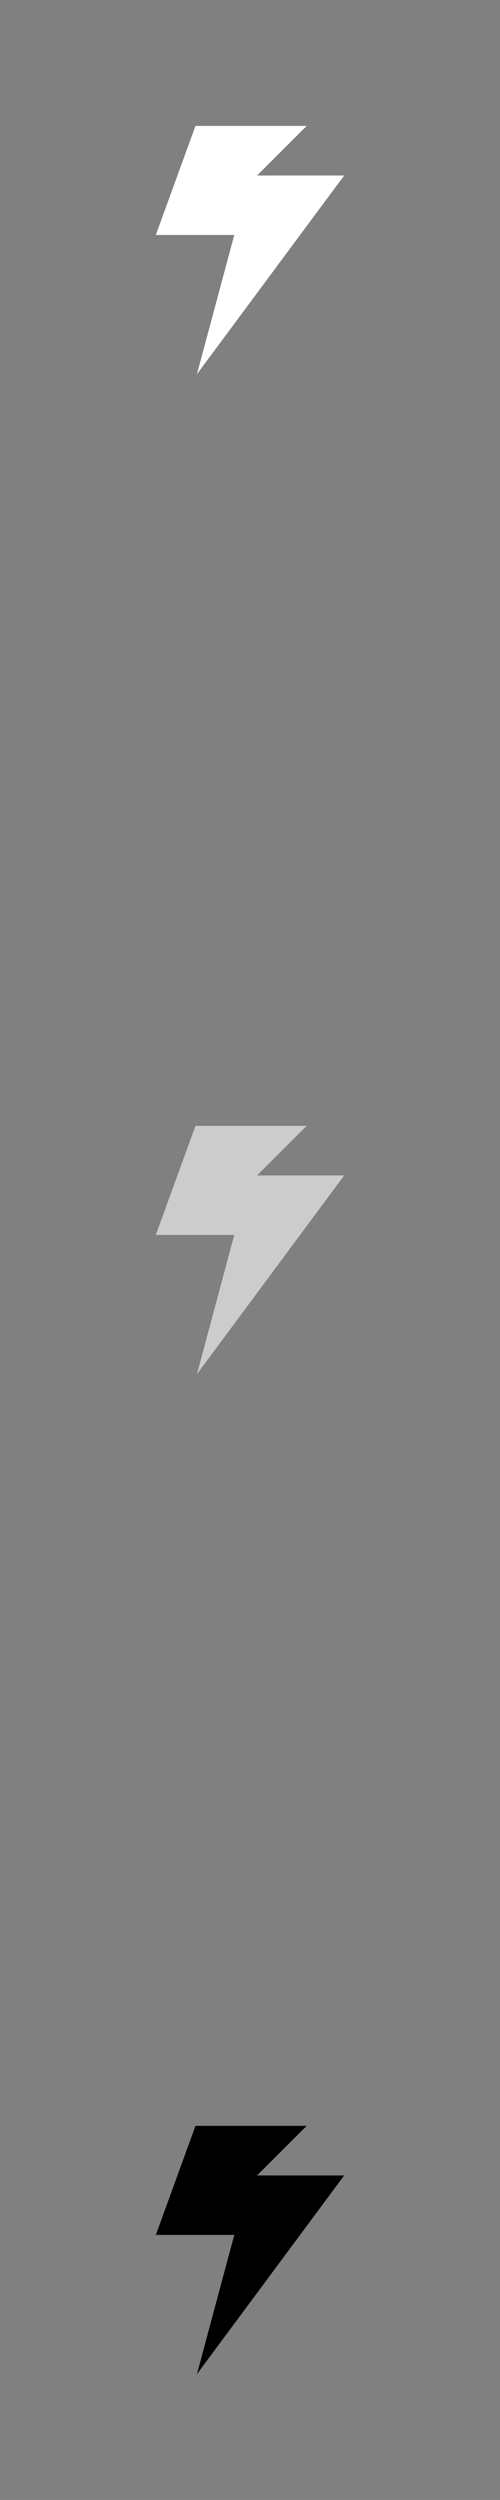 <svg xmlns="http://www.w3.org/2000/svg" xml:space="preserve" width="120.65mm" height="603.25mm" version="1.1" style="shape-rendering:geometricPrecision; text-rendering:geometricPrecision; image-rendering:optimizeQuality; fill-rule:evenodd; clip-rule:evenodd"
viewBox="0 0 9956 49779"
 xmlns:xlink="http://www.w3.org/1999/xlink">
 <rect x="0" y="0" width="9956" height="49779" fill="#808080" stroke="none"/>
 <!-- Created by: Treedbox, treedbox.com.br -->
 <defs>
  <style type="text/css">
   <![CDATA[
    .fil0 {fill:none}
    .fil1 {fill:#fff}
    .fil2 {fill:#ccc}
    .fil3 {fill:#000}
   ]]>
  </style>
 </defs>
 <g id="geo">
  <rect class="fil0" width="9956" height="49779"/>
  <polygon class="fil1" points="3892,2507 3103,4678 4665,4678 3922,7449 6853,3494 5119,3494 6106,2507 "/>
  <polygon class="fil2" points="3892,22418 3103,24589 4665,24589 3922,27361 6853,23405 5119,23405 6106,22418 "/>
  <polygon class="fil3" points="3892,42330 3103,44501 4665,44501 3922,47272 6853,43317 5119,43317 6106,42330 "/>
 </g>
</svg>